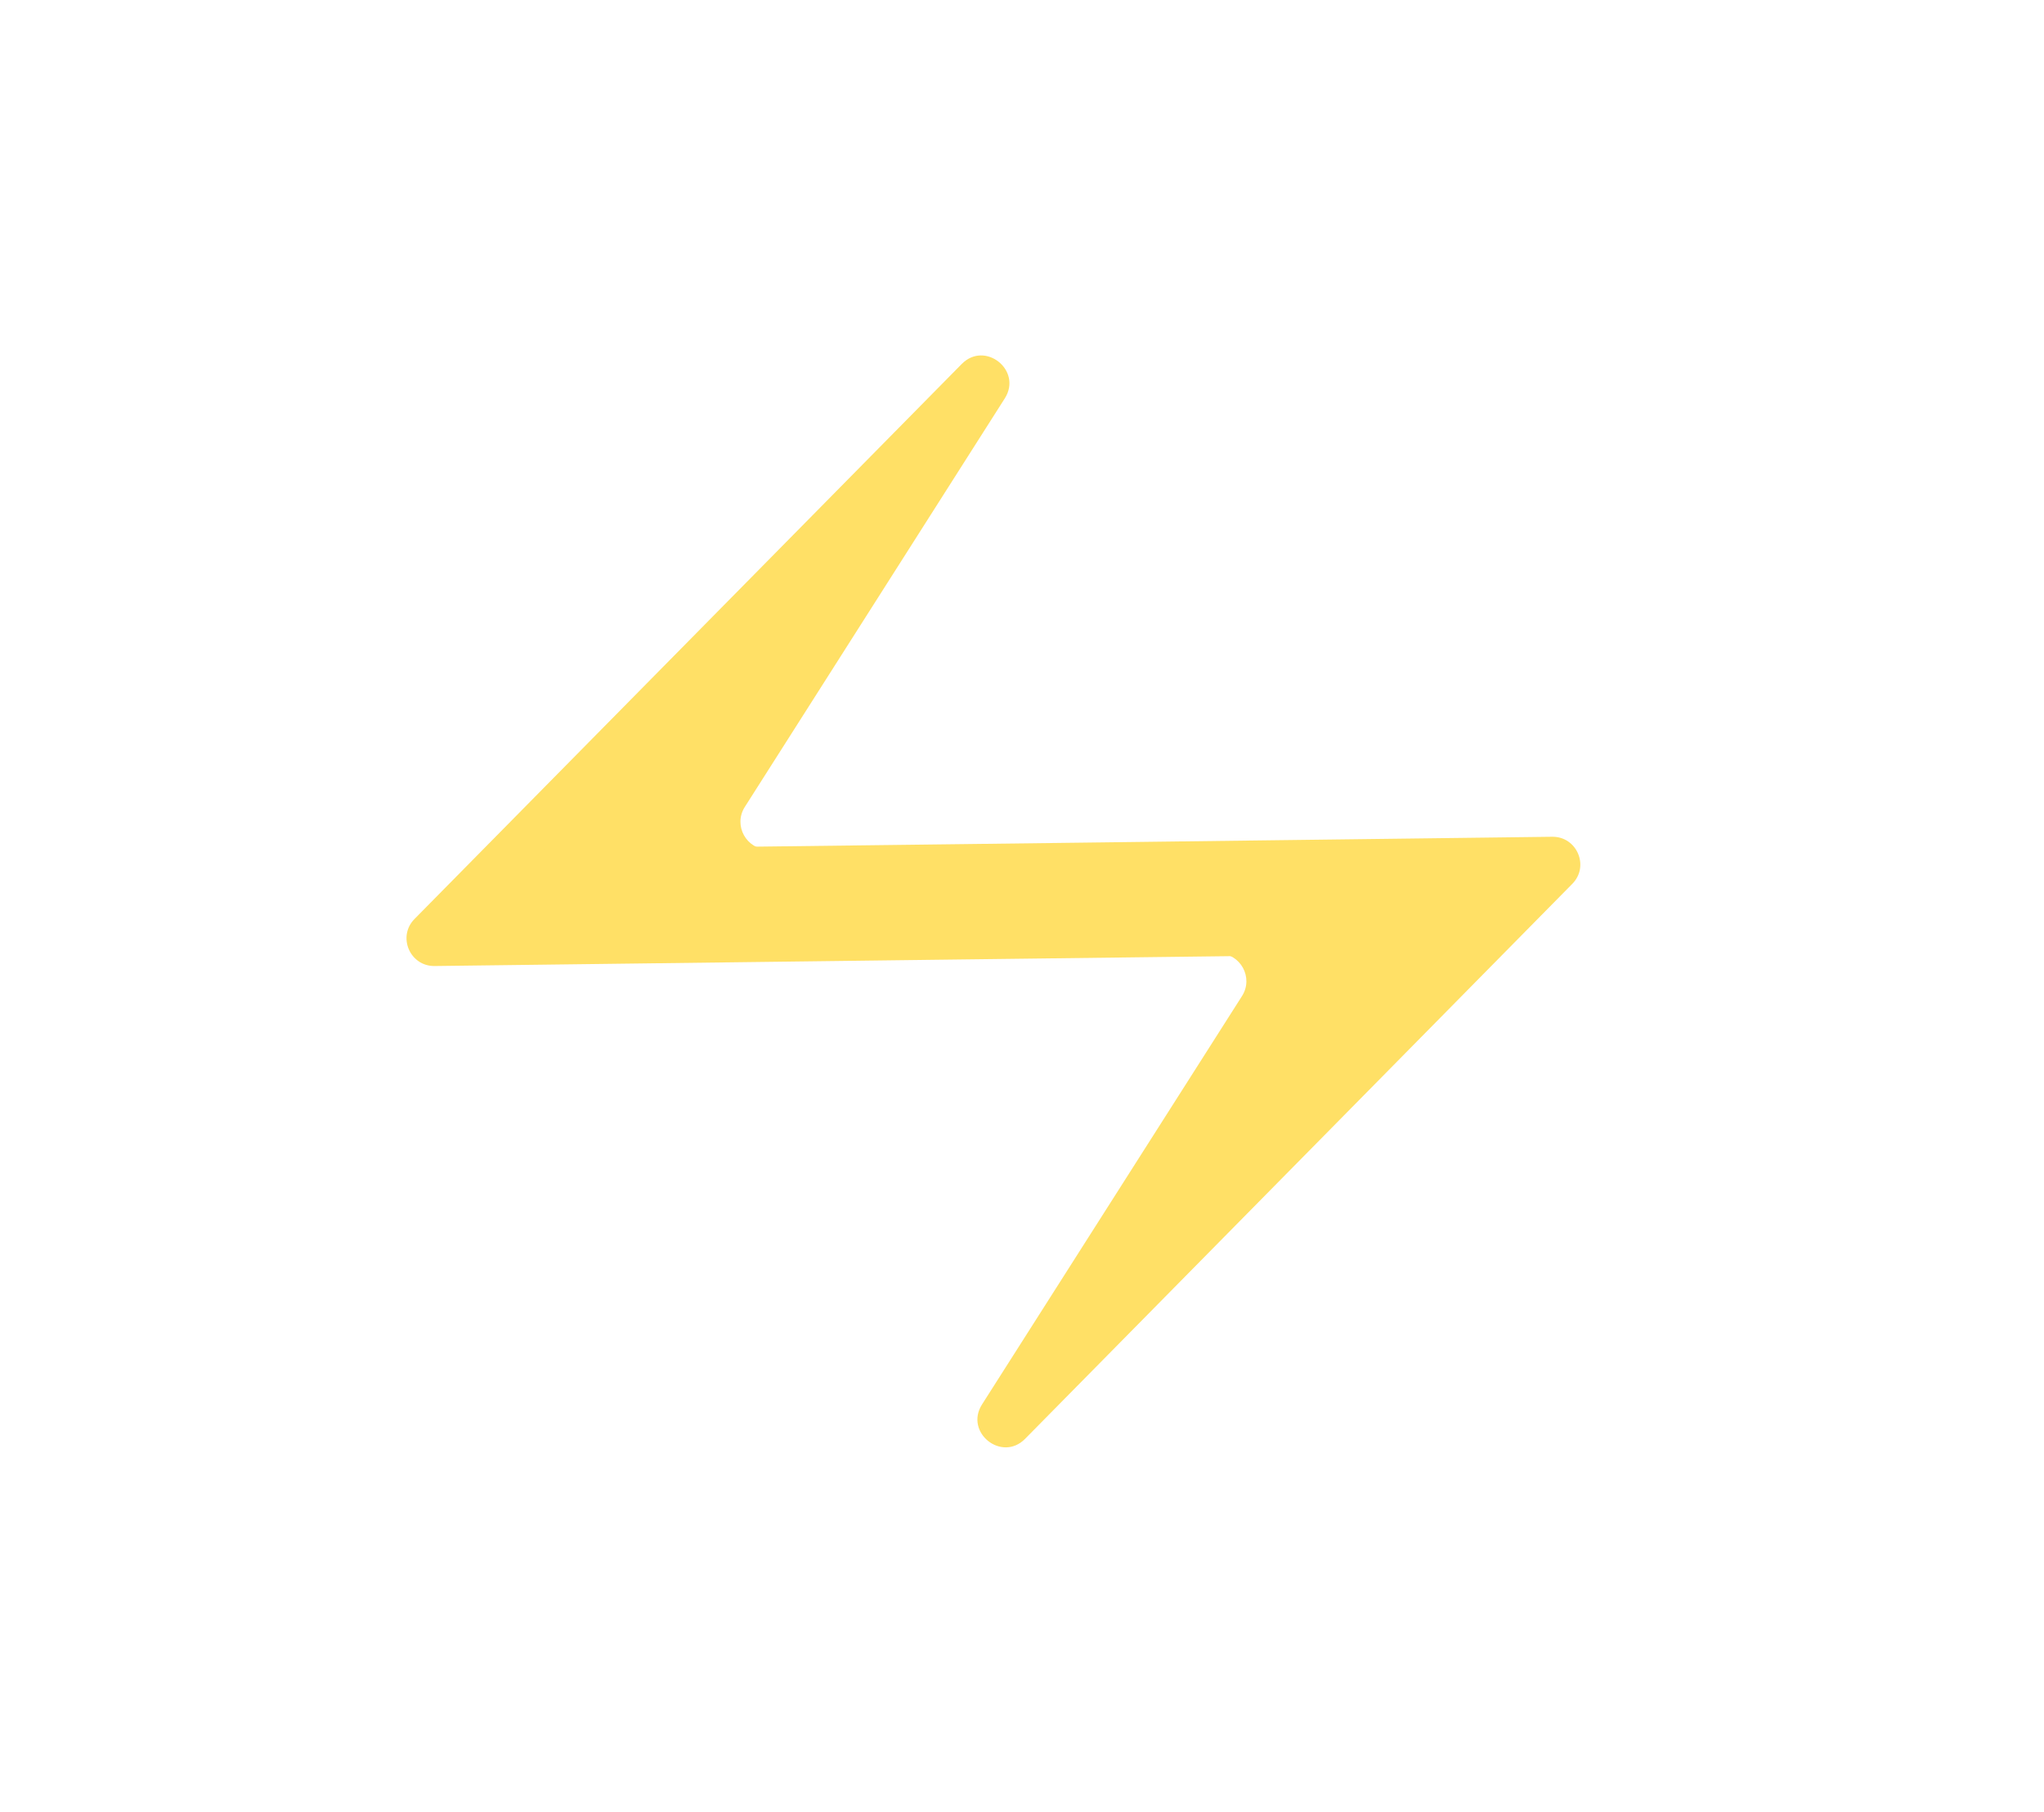 <?xml version="1.0" encoding="utf-8"?>
<!-- Generator: Adobe Illustrator 21.0.2, SVG Export Plug-In . SVG Version: 6.00 Build 0)  -->
<svg version="1.1" id="Layer_1" xmlns="http://www.w3.org/2000/svg" xmlns:xlink="http://www.w3.org/1999/xlink" x="0px" y="0px"
	 viewBox="0 0 1219.3 1081" style="enable-background:new 0 0 1219.3 1081;" xml:space="preserve">
<style type="text/css">
	.st0{fill:#FFE066;}
	.st1{fill:#FFE066;stroke:#000000;stroke-miterlimit:10;}
</style>
<title>logo</title>
<g id="Fundo">
	<path class="st0" d="M576.4,577.8c0.2,0,0.4,0,0.5,0"/>
	<path class="st0" d="M576.7,569.1c-0.1,0.4-0.3,0.8-0.4,1.2"/>
</g>
<path class="st1" d="M966,525.1"/>
<path class="st0" d="M872.1,507.1l-413.9-0.4c-13,0-20.9-14.4-13.9-25.4l155.1-243.7c10.6-16.7-11.8-34.6-25.7-20.5l-326.4,331
	c-10.4,10.5-2.8,28.3,12,28.1c199.3-2.5,398.6-5,597.9-7.4c6.1-0.1,11.6-3.5,14.4-8.8c5.1-9.6,10.1-19.2,15.2-28.7
	C892.5,520.3,884.6,507.1,872.1,507.1z"/>
<path class="st0" d="M313.1,568.3l413.9,0.4c13,0,20.9,14.4,13.9,25.4L585.8,837.7c-10.6,16.7,11.8,34.6,25.7,20.5l326.4-331
	c10.4-10.5,2.8-28.3-12-28.1c-199.3,2.5-398.6,5-597.9,7.4c-6.1,0.1-11.6,3.5-14.4,8.8c-5.1,9.6-10.1,19.2-15.2,28.7
	C292.7,555,300.6,568.3,313.1,568.3z"/>
</svg>
